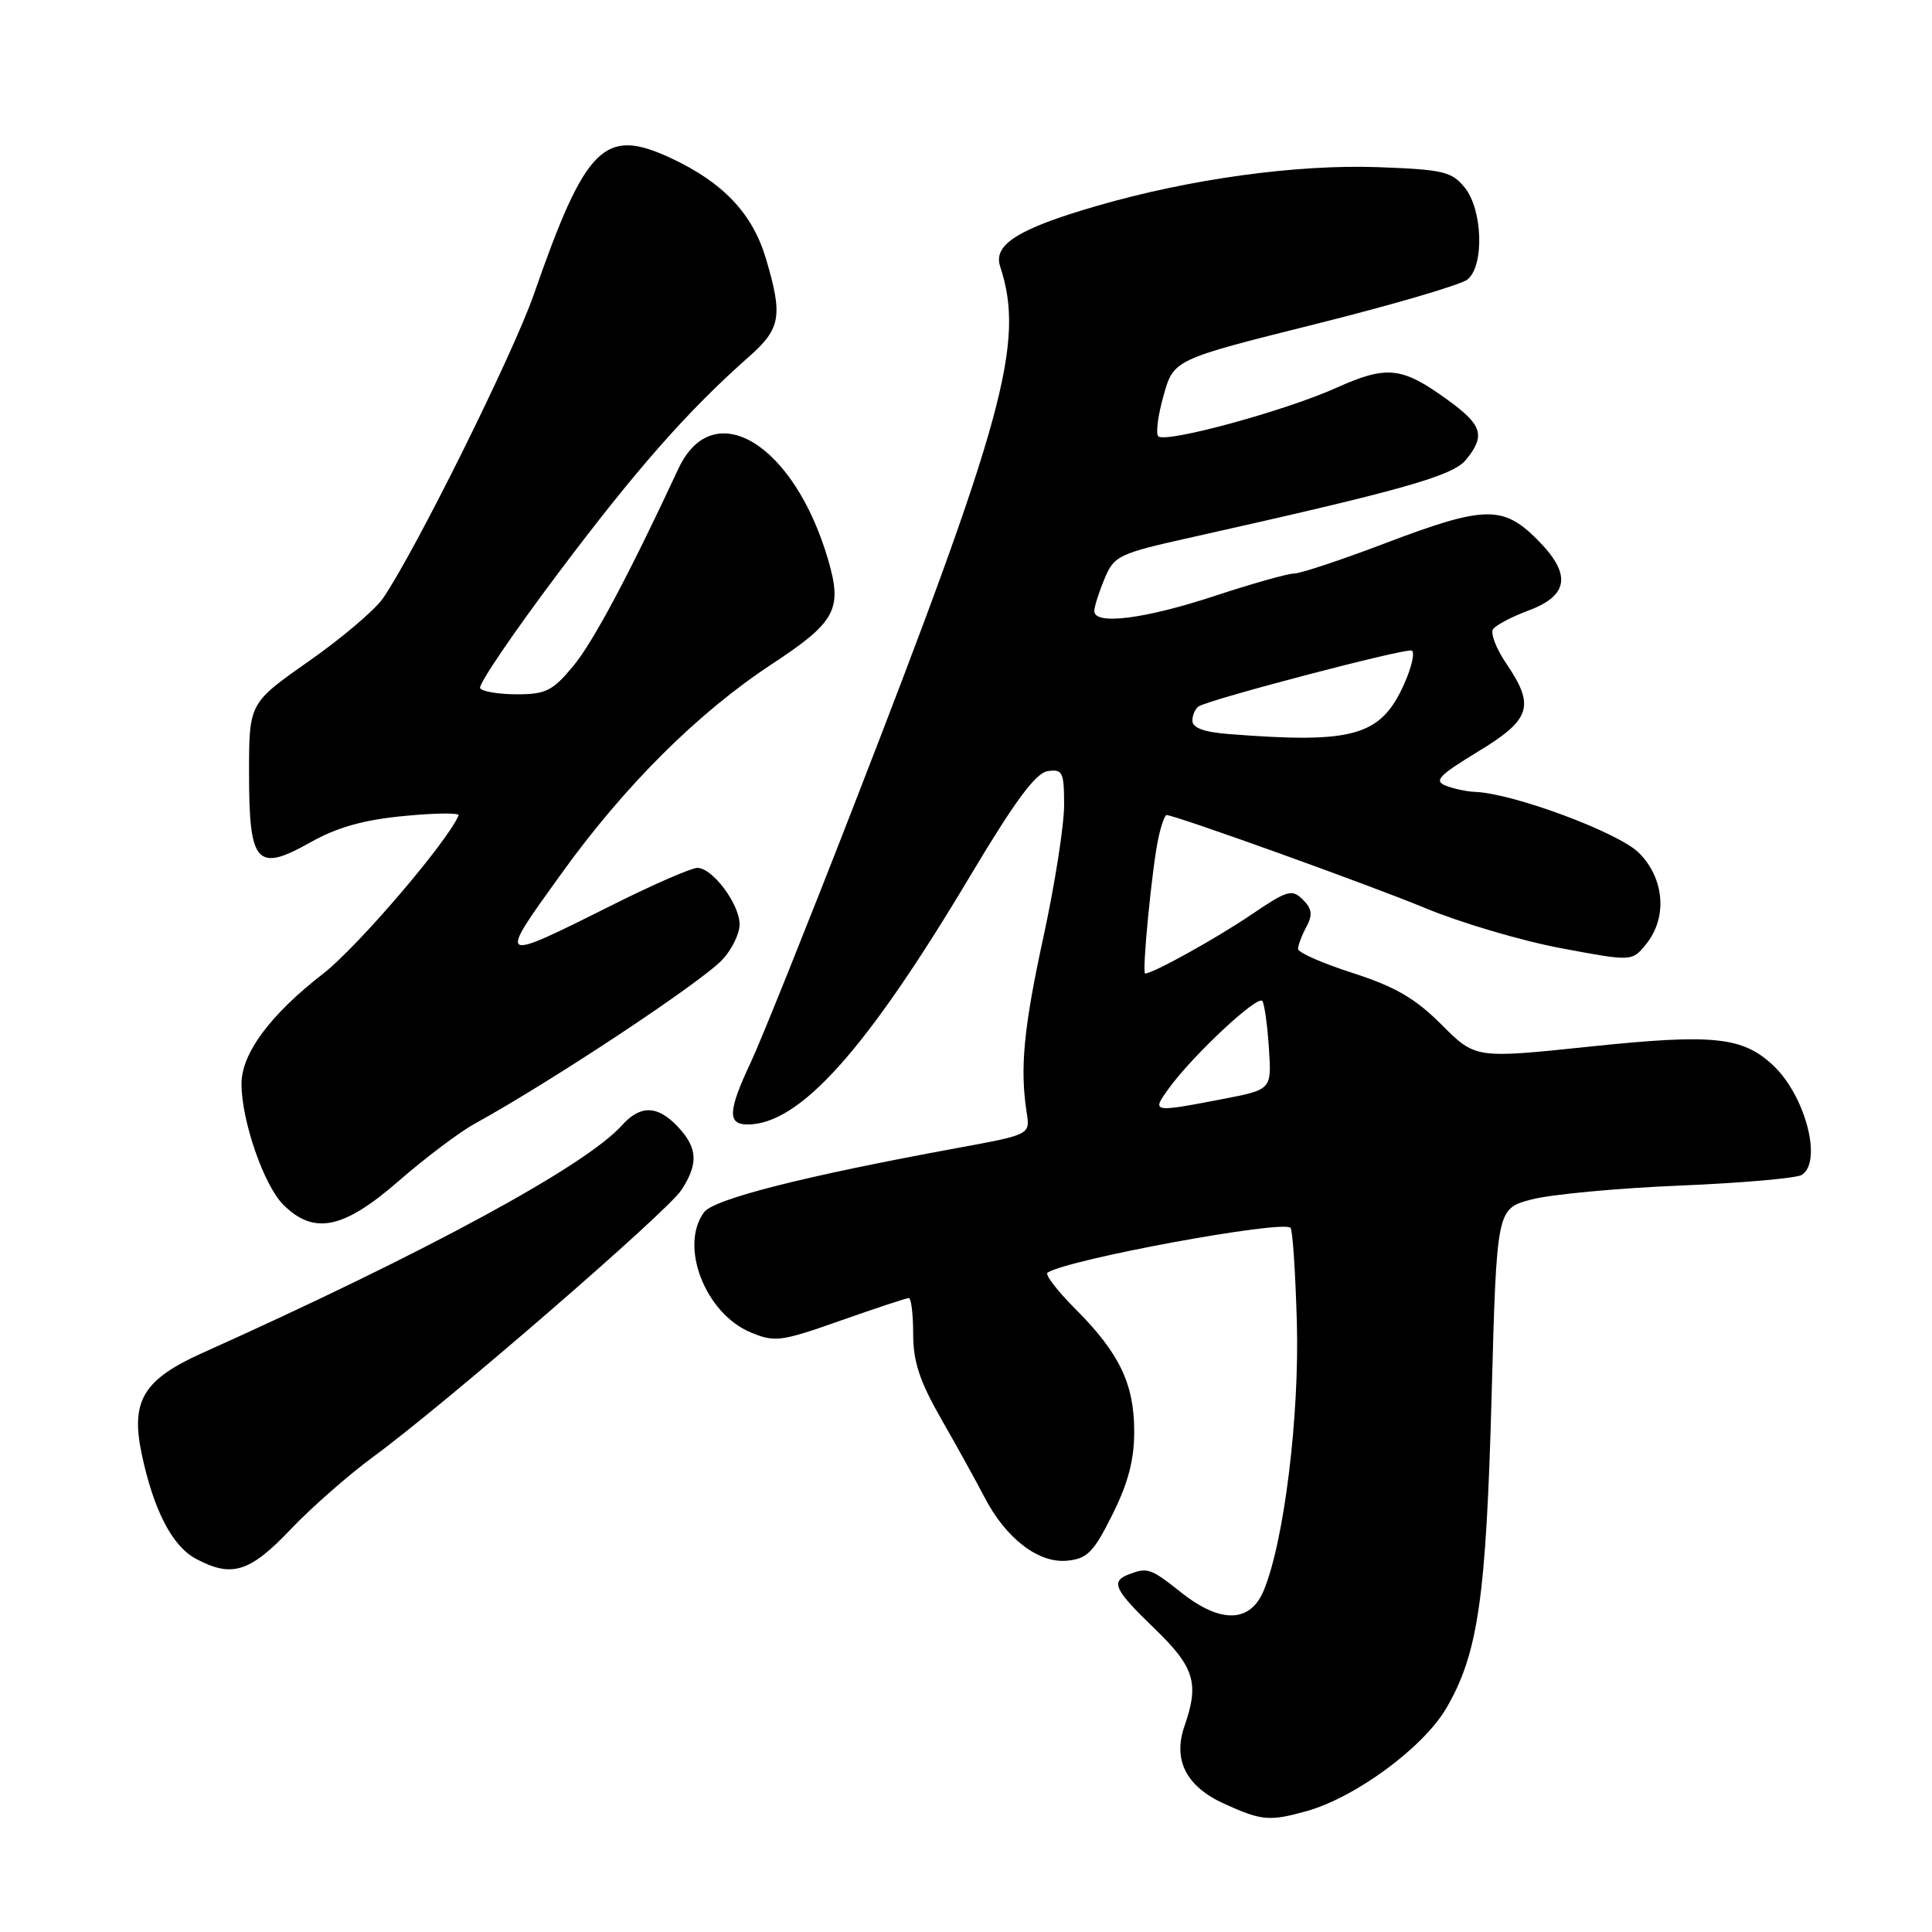 <?xml version="1.0" encoding="UTF-8" standalone="no"?>
<!DOCTYPE svg PUBLIC "-//W3C//DTD SVG 1.1//EN" "http://www.w3.org/Graphics/SVG/1.1/DTD/svg11.dtd" >
<svg xmlns="http://www.w3.org/2000/svg" xmlns:xlink="http://www.w3.org/1999/xlink" version="1.1" viewBox="0 0 256 256">
 <g >
 <path fill="currentColor"
d=" M 173.11 239.99 C 179.57 238.19 188.58 231.57 191.62 226.38 C 195.85 219.16 196.92 211.81 197.65 184.83 C 198.32 160.16 198.32 160.16 202.91 158.94 C 205.43 158.27 214.25 157.44 222.50 157.10 C 230.75 156.76 238.06 156.12 238.75 155.68 C 241.52 153.91 239.21 145.14 234.91 141.13 C 230.87 137.37 226.99 136.97 210.64 138.68 C 195.50 140.27 195.50 140.27 191.00 135.76 C 187.52 132.28 184.86 130.74 179.25 128.93 C 175.26 127.65 172.00 126.22 172.00 125.74 C 172.00 125.26 172.49 123.95 173.10 122.82 C 173.96 121.22 173.85 120.42 172.63 119.20 C 171.20 117.77 170.57 117.96 165.78 121.21 C 161.22 124.31 152.76 129.00 151.74 129.00 C 151.28 129.00 152.67 114.76 153.50 111.01 C 153.86 109.36 154.34 108.00 154.57 108.00 C 155.71 108.00 181.62 117.32 188.91 120.35 C 193.54 122.27 201.58 124.65 206.79 125.63 C 216.25 127.41 216.25 127.41 218.12 125.10 C 220.97 121.58 220.56 116.40 217.16 113.00 C 214.46 110.31 200.49 105.11 195.45 104.93 C 194.38 104.89 192.64 104.52 191.58 104.11 C 189.96 103.47 190.64 102.76 195.83 99.60 C 202.87 95.33 203.43 93.57 199.58 87.91 C 198.25 85.95 197.47 83.91 197.83 83.37 C 198.20 82.84 200.30 81.73 202.50 80.91 C 207.92 78.90 208.27 76.07 203.67 71.47 C 199.13 66.93 196.66 67.00 183.50 72.00 C 177.71 74.20 172.30 76.00 171.46 76.00 C 170.63 76.00 165.85 77.35 160.84 79.00 C 151.63 82.03 145.00 82.86 145.00 80.97 C 145.00 80.40 145.61 78.48 146.35 76.70 C 147.64 73.62 148.17 73.36 158.10 71.15 C 185.86 64.94 192.50 63.07 194.25 60.92 C 196.86 57.73 196.43 56.32 191.81 52.98 C 185.74 48.58 183.79 48.37 177.02 51.41 C 170.21 54.47 154.42 58.76 153.48 57.81 C 153.12 57.46 153.44 55.02 154.18 52.40 C 155.53 47.64 155.53 47.64 174.24 42.96 C 184.53 40.39 193.64 37.72 194.47 37.02 C 196.69 35.18 196.46 27.79 194.09 24.86 C 192.37 22.73 191.24 22.47 182.62 22.15 C 171.81 21.76 157.65 23.71 145.35 27.28 C 134.90 30.31 131.56 32.41 132.53 35.33 C 135.84 45.34 133.07 55.49 112.84 107.50 C 106.85 122.90 100.84 137.87 99.48 140.77 C 96.46 147.19 96.37 149.00 99.05 149.00 C 105.96 149.00 114.78 139.16 128.56 116.06 C 134.51 106.10 137.23 102.42 138.83 102.18 C 140.80 101.89 141.00 102.30 141.00 106.69 C 141.00 109.35 139.78 117.14 138.29 124.01 C 135.63 136.24 135.13 141.55 136.04 147.42 C 136.50 150.34 136.50 150.34 127.00 152.09 C 106.54 155.84 94.56 158.88 93.28 160.64 C 89.99 165.13 93.45 174.04 99.47 176.55 C 102.66 177.88 103.47 177.78 111.37 174.99 C 116.03 173.35 120.10 172.00 120.42 172.00 C 120.74 172.00 121.00 174.14 121.00 176.77 C 121.00 180.44 121.86 183.03 124.75 188.08 C 126.81 191.68 129.38 196.32 130.45 198.39 C 133.28 203.85 137.60 207.17 141.39 206.80 C 144.07 206.54 144.90 205.70 147.39 200.71 C 149.48 196.54 150.29 193.46 150.29 189.69 C 150.29 183.36 148.32 179.27 142.47 173.42 C 140.07 171.02 138.42 168.86 138.81 168.62 C 141.70 166.83 169.89 161.64 171.00 162.69 C 171.28 162.95 171.65 168.59 171.84 175.22 C 172.19 187.72 170.14 204.28 167.45 210.75 C 165.66 215.06 161.72 215.15 156.50 211.00 C 152.48 207.81 152.05 207.66 149.58 208.61 C 147.12 209.55 147.63 210.64 153.00 215.81 C 158.27 220.90 158.93 223.03 156.96 228.68 C 155.38 233.22 157.17 236.72 162.24 239.02 C 167.16 241.26 168.21 241.35 173.11 239.99 Z  M 38.46 202.70 C 41.23 199.78 46.20 195.42 49.50 193.00 C 59.00 186.03 88.38 160.60 90.28 157.70 C 92.56 154.21 92.45 152.11 89.83 149.31 C 87.12 146.44 84.87 146.38 82.40 149.12 C 77.58 154.50 56.40 165.99 26.83 179.27 C 19.01 182.78 17.30 185.61 18.76 192.58 C 20.31 199.99 22.78 204.81 25.88 206.50 C 30.67 209.10 33.07 208.37 38.46 202.70 Z  M 52.85 156.47 C 56.34 153.43 60.84 150.04 62.85 148.93 C 73.08 143.30 92.98 130.12 95.73 127.15 C 96.98 125.81 98.00 123.71 98.00 122.49 C 98.00 119.80 94.41 115.00 92.41 115.00 C 91.61 115.00 86.58 117.19 81.23 119.87 C 65.78 127.59 65.84 127.62 74.38 115.77 C 82.78 104.09 92.49 94.43 102.26 88.01 C 110.77 82.41 111.66 80.75 109.72 74.13 C 105.21 58.74 94.48 52.25 89.88 62.13 C 83.26 76.33 78.61 85.05 75.96 88.25 C 73.24 91.54 72.31 92.00 68.49 92.00 C 66.08 92.00 63.89 91.63 63.62 91.19 C 63.34 90.74 68.00 83.88 73.97 75.94 C 84.33 62.15 91.15 54.41 99.29 47.22 C 103.45 43.55 103.74 41.85 101.50 34.30 C 99.72 28.31 95.86 24.21 88.94 20.97 C 80.08 16.82 77.62 19.25 70.74 39.00 C 67.94 47.03 54.93 73.22 50.73 79.30 C 49.66 80.84 45.24 84.59 40.90 87.63 C 33.00 93.17 33.00 93.17 33.00 102.46 C 33.00 114.50 34.00 115.63 41.14 111.61 C 44.70 109.61 48.20 108.63 53.57 108.12 C 57.67 107.72 60.91 107.69 60.77 108.04 C 59.29 111.55 47.38 125.47 42.84 129.00 C 35.80 134.46 32.00 139.58 32.00 143.62 C 32.00 148.49 34.96 157.05 37.53 159.62 C 41.59 163.68 45.51 162.87 52.85 156.47 Z  M 154.85 144.25 C 158.06 139.82 166.72 131.73 167.28 132.65 C 167.56 133.12 167.95 135.95 168.14 138.94 C 168.50 144.38 168.50 144.38 162.00 145.63 C 152.64 147.43 152.57 147.41 154.85 144.25 Z  M 162.75 97.26 C 159.55 97.01 158.00 96.44 158.00 95.50 C 158.00 94.74 158.38 93.88 158.85 93.59 C 160.38 92.64 186.15 85.88 187.05 86.20 C 187.52 86.36 187.07 88.38 186.04 90.68 C 182.95 97.55 179.34 98.57 162.75 97.26 Z "/>
</g>
</svg>